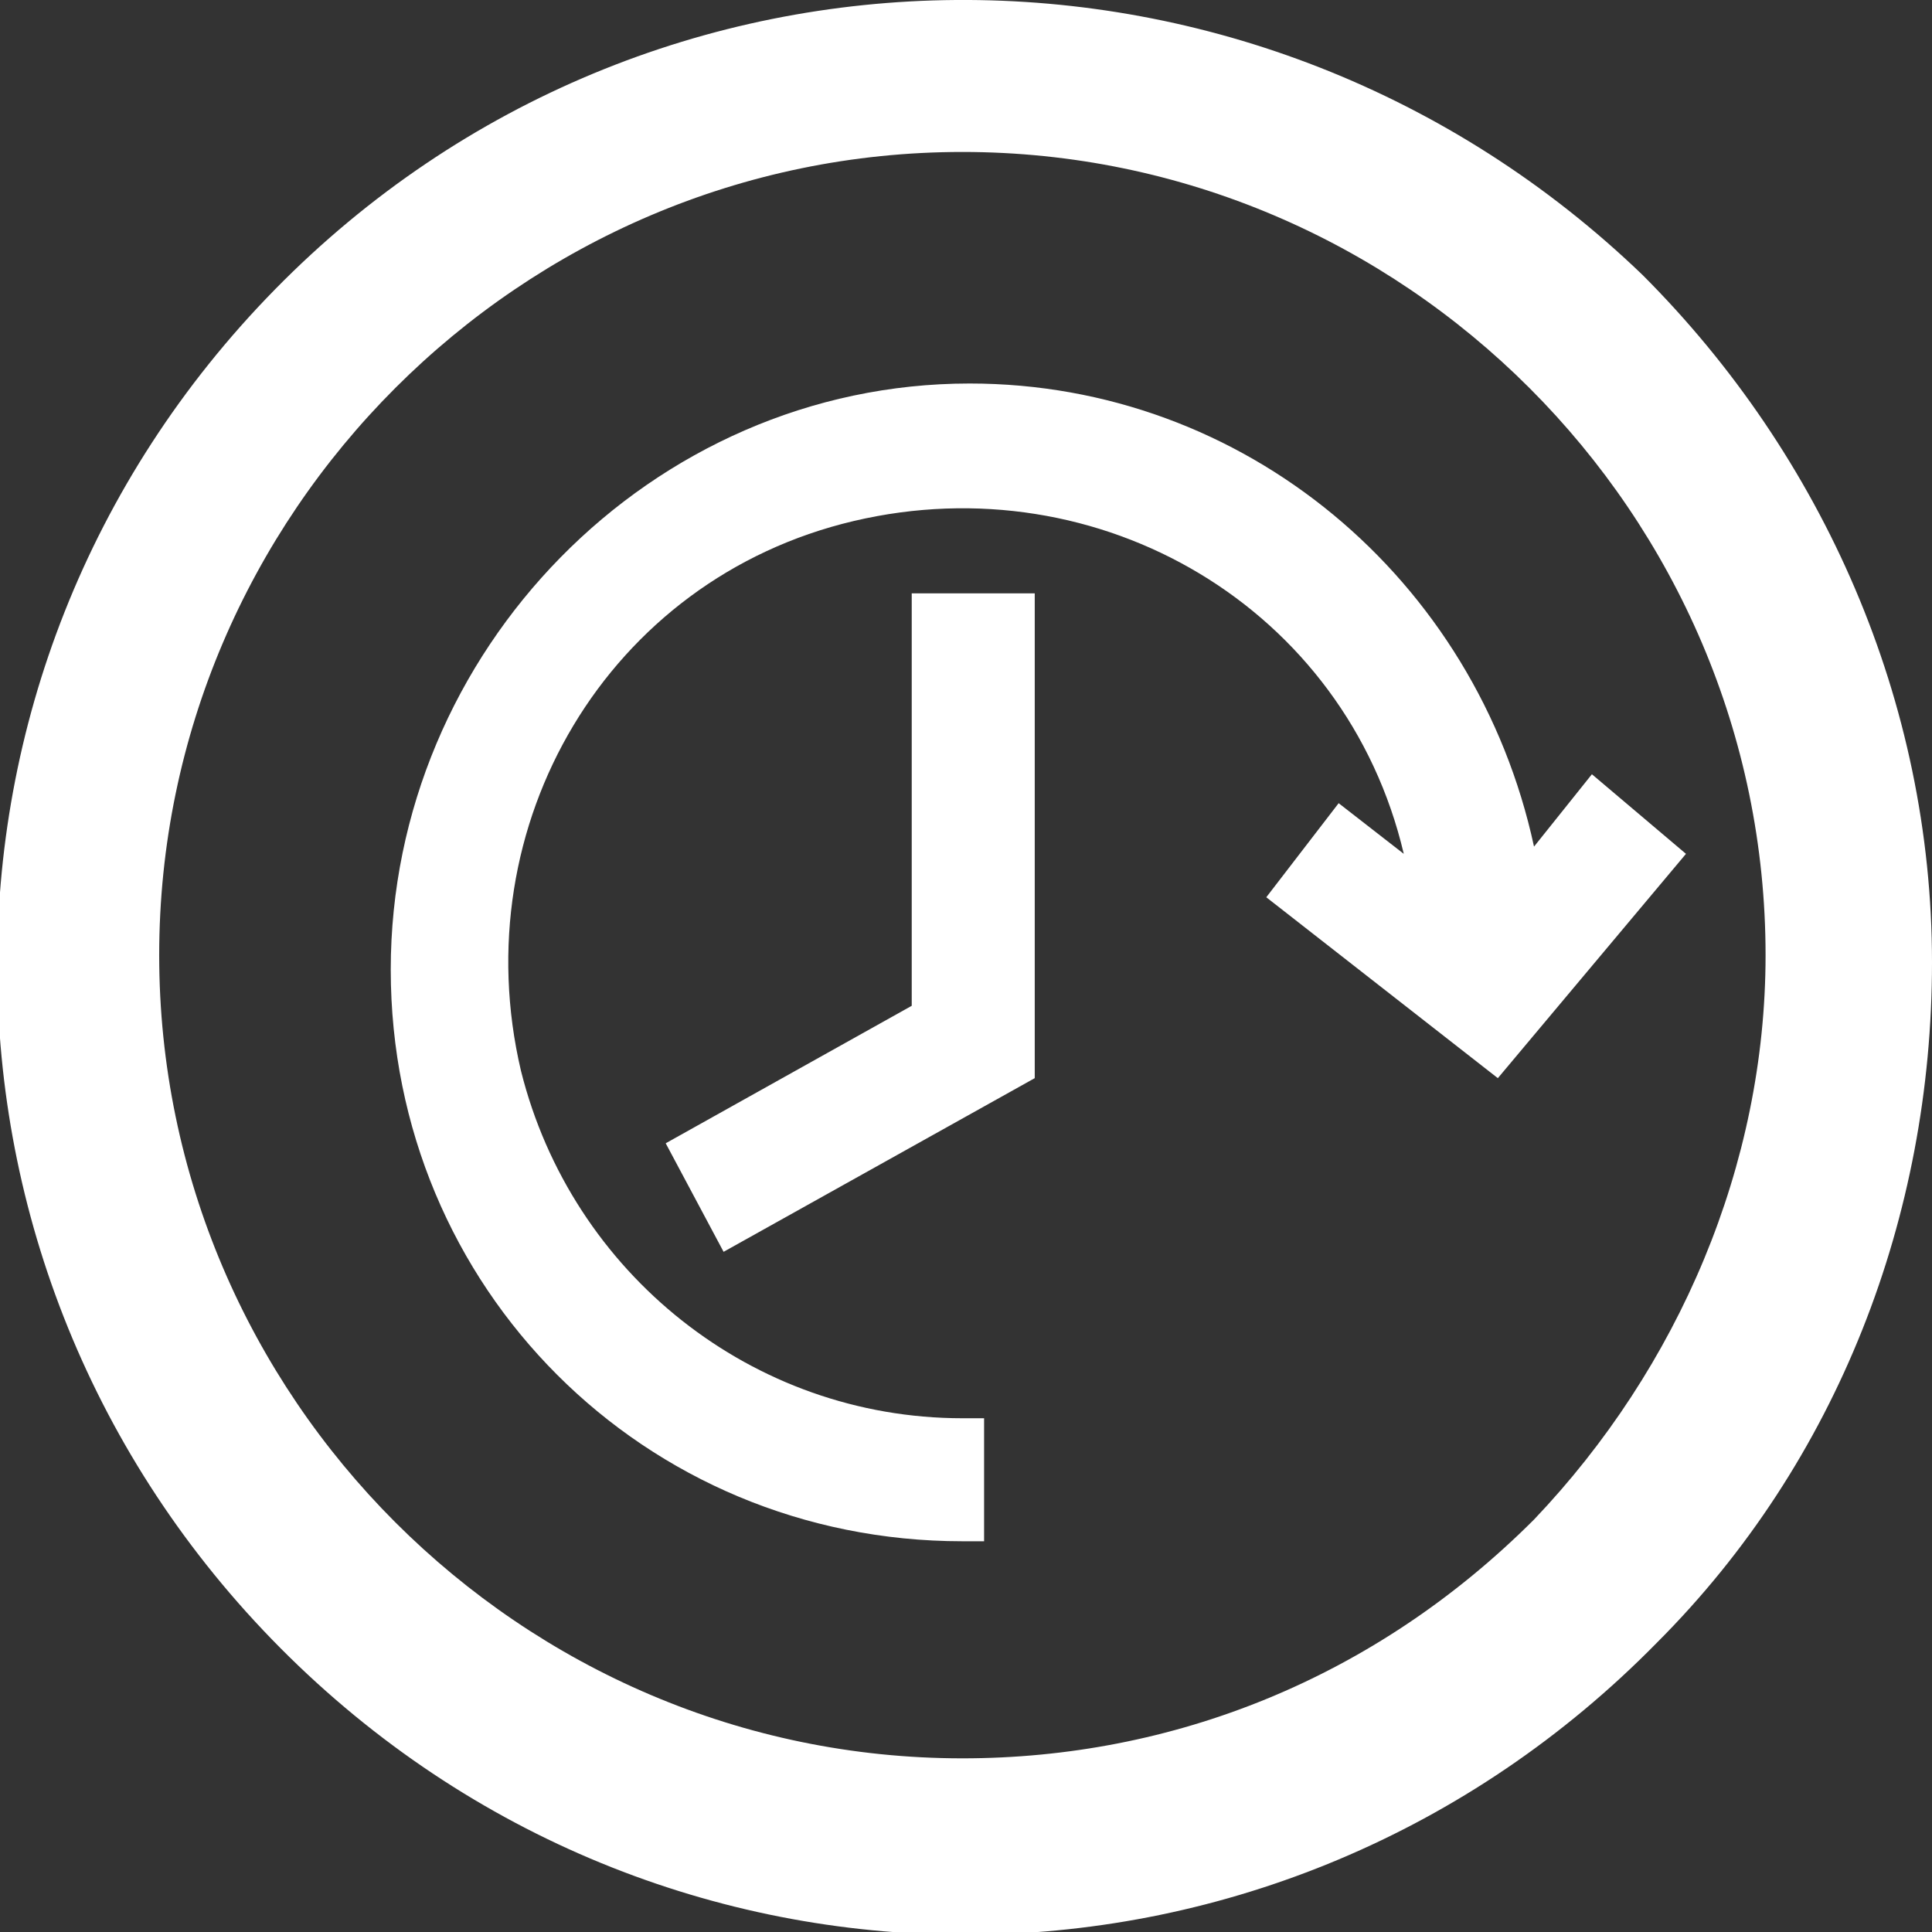 <?xml version="1.0" encoding="utf-8"?>
<!-- Generator: Adobe Illustrator 26.4.1, SVG Export Plug-In . SVG Version: 6.00 Build 0)  -->
<svg version="1.1" id="Layer_1" xmlns="http://www.w3.org/2000/svg" xmlns:xlink="http://www.w3.org/1999/xlink" x="0px" y="0px"
	 viewBox="0 0 26.7 26.7" style="enable-background:new 0 0 26.7 26.7;" xml:space="preserve">
<rect x="0" y="0" width="26.7" height="26.7" fill="#333333" stroke="none"/>
<style type="text/css">
	.st0{fill:#FFFFFF;}
</style>
<g id="Layer_1_00000119099585656466189410000010152962835809387657_">
	<path class="st0" d="M22.7,3.8C17.4-1.3,9-1.3,3.8,4S-1.3,17.7,4,22.9s13.7,5.1,18.9-0.2c2.5-2.5,3.8-5.9,3.8-9.4
		C26.7,9.7,25.2,6.3,22.7,3.8z M13.3,24.3c-6.1,0-11.1-5-11.1-11.1c0-6.1,5-11.1,11.1-11.1s11.1,5,11.1,11.1c0,2.9-1.2,5.7-3.2,7.8
		C19,23.2,16.2,24.3,13.3,24.3z M12.6,8.2h1.7v6.7L10,17.3l-0.8-1.5l3.4-1.9V8.2z M21.2,11.7l0.8-1l1.3,1.1l-2.6,3.1l-3.2-2.5l1-1.3
		l0.9,0.7c-0.8-3.4-4.2-5.4-7.6-4.6s-5.4,4.2-4.6,7.6c0.7,2.8,3.2,4.8,6.1,4.8h0.3v1.7h-0.3c-4.4,0-7.9-3.5-7.9-7.9S9,5.3,13.4,5.3
		C17.2,5.3,20.4,8,21.2,11.7z"/>
</g>
</svg>
